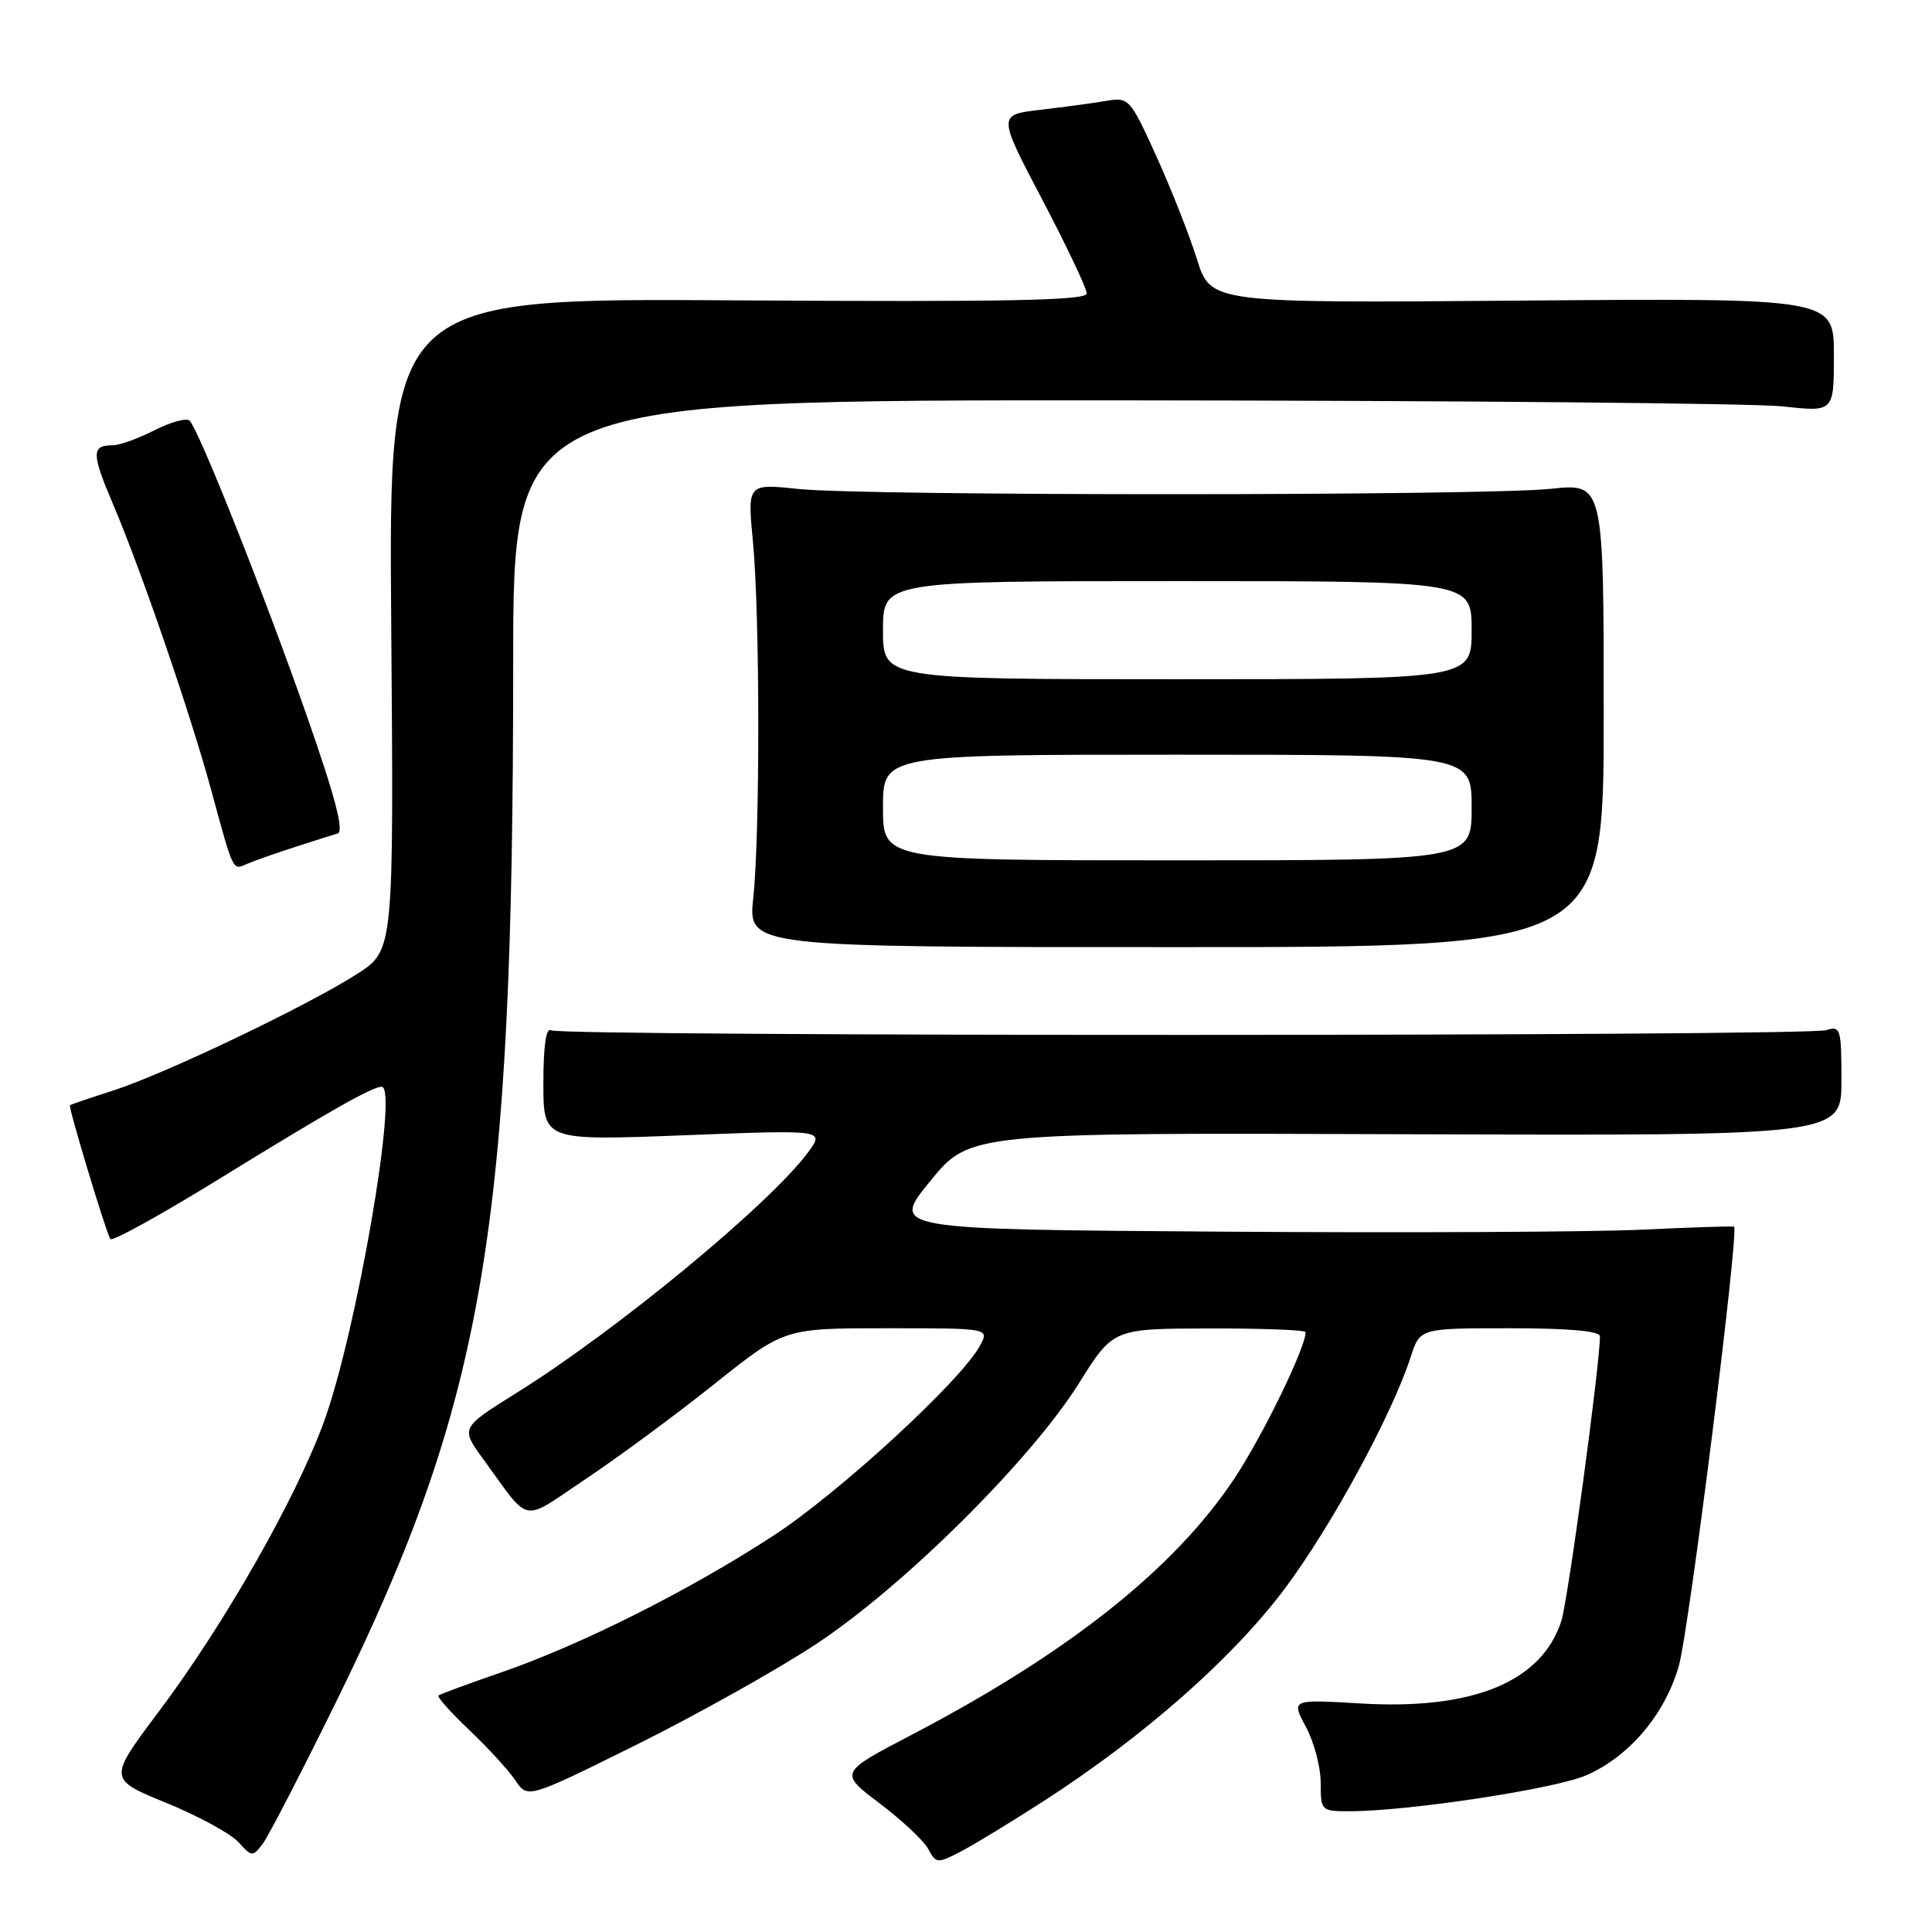 <?xml version="1.0" encoding="UTF-8" standalone="no"?>
<!DOCTYPE svg PUBLIC "-//W3C//DTD SVG 1.1//EN" "http://www.w3.org/Graphics/SVG/1.1/DTD/svg11.dtd" >
<svg xmlns="http://www.w3.org/2000/svg" xmlns:xlink="http://www.w3.org/1999/xlink" version="1.1" viewBox="0 0 256 256">
 <g >
 <path fill="currentColor"
d=" M 138.50 238.52 C 151.67 229.99 163.34 219.70 170.22 210.53 C 176.35 202.36 184.46 187.45 186.94 179.75 C 188.16 176.00 188.16 176.00 200.08 176.00 C 207.91 176.00 212.00 176.37 212.00 177.07 C 212.00 180.83 207.76 212.10 206.88 214.80 C 204.27 222.86 195.17 226.60 180.33 225.72 C 171.08 225.17 171.08 225.17 173.04 228.82 C 174.12 230.83 175.00 234.16 175.00 236.24 C 175.00 239.93 175.07 240.00 178.79 240.00 C 186.60 240.00 206.15 237.03 210.25 235.21 C 215.93 232.70 220.61 227.15 222.45 220.75 C 223.79 216.12 230.47 162.97 229.77 162.54 C 229.62 162.45 224.10 162.63 217.50 162.94 C 210.90 163.25 185.82 163.37 161.77 163.20 C 118.03 162.90 118.03 162.90 123.27 156.49 C 128.50 150.08 128.50 150.08 186.25 150.29 C 244.00 150.50 244.00 150.50 244.00 143.18 C 244.00 136.31 243.88 135.90 241.99 136.50 C 239.37 137.33 74.37 137.35 73.03 136.52 C 72.36 136.10 72.00 138.54 72.00 143.52 C 72.00 151.15 72.00 151.15 90.64 150.43 C 109.28 149.70 109.28 149.70 107.08 152.68 C 102.01 159.54 81.68 176.32 68.45 184.56 C 61.02 189.20 61.02 189.20 64.04 193.35 C 70.42 202.09 68.89 201.80 77.67 195.93 C 81.98 193.06 89.64 187.39 94.71 183.35 C 103.92 176.00 103.92 176.00 117.50 176.00 C 131.07 176.00 131.07 176.00 129.89 178.25 C 127.49 182.81 111.24 197.78 102.50 203.47 C 91.40 210.71 77.08 217.91 66.50 221.57 C 62.10 223.09 58.32 224.48 58.10 224.66 C 57.87 224.83 59.71 226.89 62.18 229.24 C 64.65 231.58 67.40 234.59 68.29 235.91 C 69.92 238.33 69.92 238.33 84.21 231.25 C 92.07 227.35 102.78 221.37 108.00 217.94 C 119.58 210.35 136.57 193.51 143.00 183.24 C 147.50 176.05 147.50 176.05 160.25 176.03 C 167.26 176.01 173.00 176.23 173.00 176.52 C 173.00 178.59 167.31 190.26 163.55 195.93 C 155.61 207.87 141.58 219.01 120.84 229.85 C 111.18 234.89 111.18 234.89 116.56 238.96 C 119.52 241.19 122.42 243.92 123.01 245.02 C 124.03 246.93 124.21 246.94 127.29 245.35 C 129.05 244.44 134.09 241.36 138.50 238.52 Z  M 44.54 225.50 C 64.18 185.51 68.00 163.13 68.00 87.89 C 68.00 53.00 68.00 53.00 148.75 53.05 C 193.16 53.08 232.54 53.44 236.25 53.85 C 243.00 54.60 243.00 54.60 243.00 47.05 C 243.00 39.50 243.00 39.50 201.71 39.83 C 160.42 40.17 160.42 40.17 158.60 34.33 C 157.59 31.13 155.17 24.98 153.21 20.67 C 149.74 13.04 149.57 12.86 146.57 13.37 C 144.88 13.66 140.96 14.19 137.85 14.55 C 132.20 15.21 132.20 15.21 138.10 26.44 C 141.34 32.62 144.00 38.22 144.00 38.89 C 144.00 39.82 133.34 40.02 97.75 39.80 C 51.50 39.50 51.50 39.50 51.84 82.72 C 52.18 125.93 52.18 125.93 47.34 129.04 C 40.85 133.22 21.83 142.31 15.00 144.50 C 11.97 145.47 9.40 146.35 9.27 146.45 C 9.02 146.64 13.99 163.13 14.62 164.18 C 14.85 164.55 21.44 160.91 29.26 156.08 C 43.54 147.28 49.32 144.00 50.57 144.00 C 52.85 144.00 47.25 176.52 42.92 188.40 C 39.20 198.60 29.68 215.30 21.00 226.85 C 14.33 235.74 14.33 235.74 22.03 238.89 C 26.26 240.62 30.56 242.96 31.58 244.08 C 33.36 246.05 33.48 246.06 34.81 244.32 C 35.56 243.32 39.94 234.85 44.54 225.50 Z  M 212.50 94.77 C 212.50 64.03 212.50 64.03 205.50 64.77 C 196.52 65.71 114.65 65.73 105.77 64.79 C 99.03 64.08 99.03 64.08 99.77 71.79 C 100.69 81.52 100.72 110.42 99.81 119.00 C 99.12 125.50 99.12 125.50 155.81 125.50 C 212.50 125.50 212.50 125.50 212.50 94.77 Z  M 39.00 112.26 C 41.48 111.46 44.06 110.64 44.74 110.44 C 45.62 110.18 44.41 105.56 40.63 94.78 C 35.07 78.91 26.39 57.05 25.13 55.75 C 24.73 55.34 22.65 55.91 20.49 57.00 C 18.34 58.10 15.85 59.00 14.96 59.00 C 12.10 59.00 12.10 60.04 14.99 66.84 C 18.71 75.57 25.21 94.51 27.94 104.53 C 31.00 115.74 30.79 115.31 32.76 114.46 C 33.72 114.05 36.52 113.06 39.00 112.26 Z  M 117.00 107.00 C 117.00 100.00 117.00 100.00 156.00 100.00 C 195.00 100.00 195.00 100.00 195.00 107.00 C 195.00 114.00 195.00 114.00 156.00 114.00 C 117.00 114.00 117.00 114.00 117.00 107.00 Z  M 117.00 83.50 C 117.00 77.00 117.00 77.00 156.00 77.00 C 195.00 77.00 195.00 77.00 195.00 83.50 C 195.00 90.00 195.00 90.00 156.00 90.00 C 117.00 90.00 117.00 90.00 117.00 83.50 Z "/>
</g>
</svg>